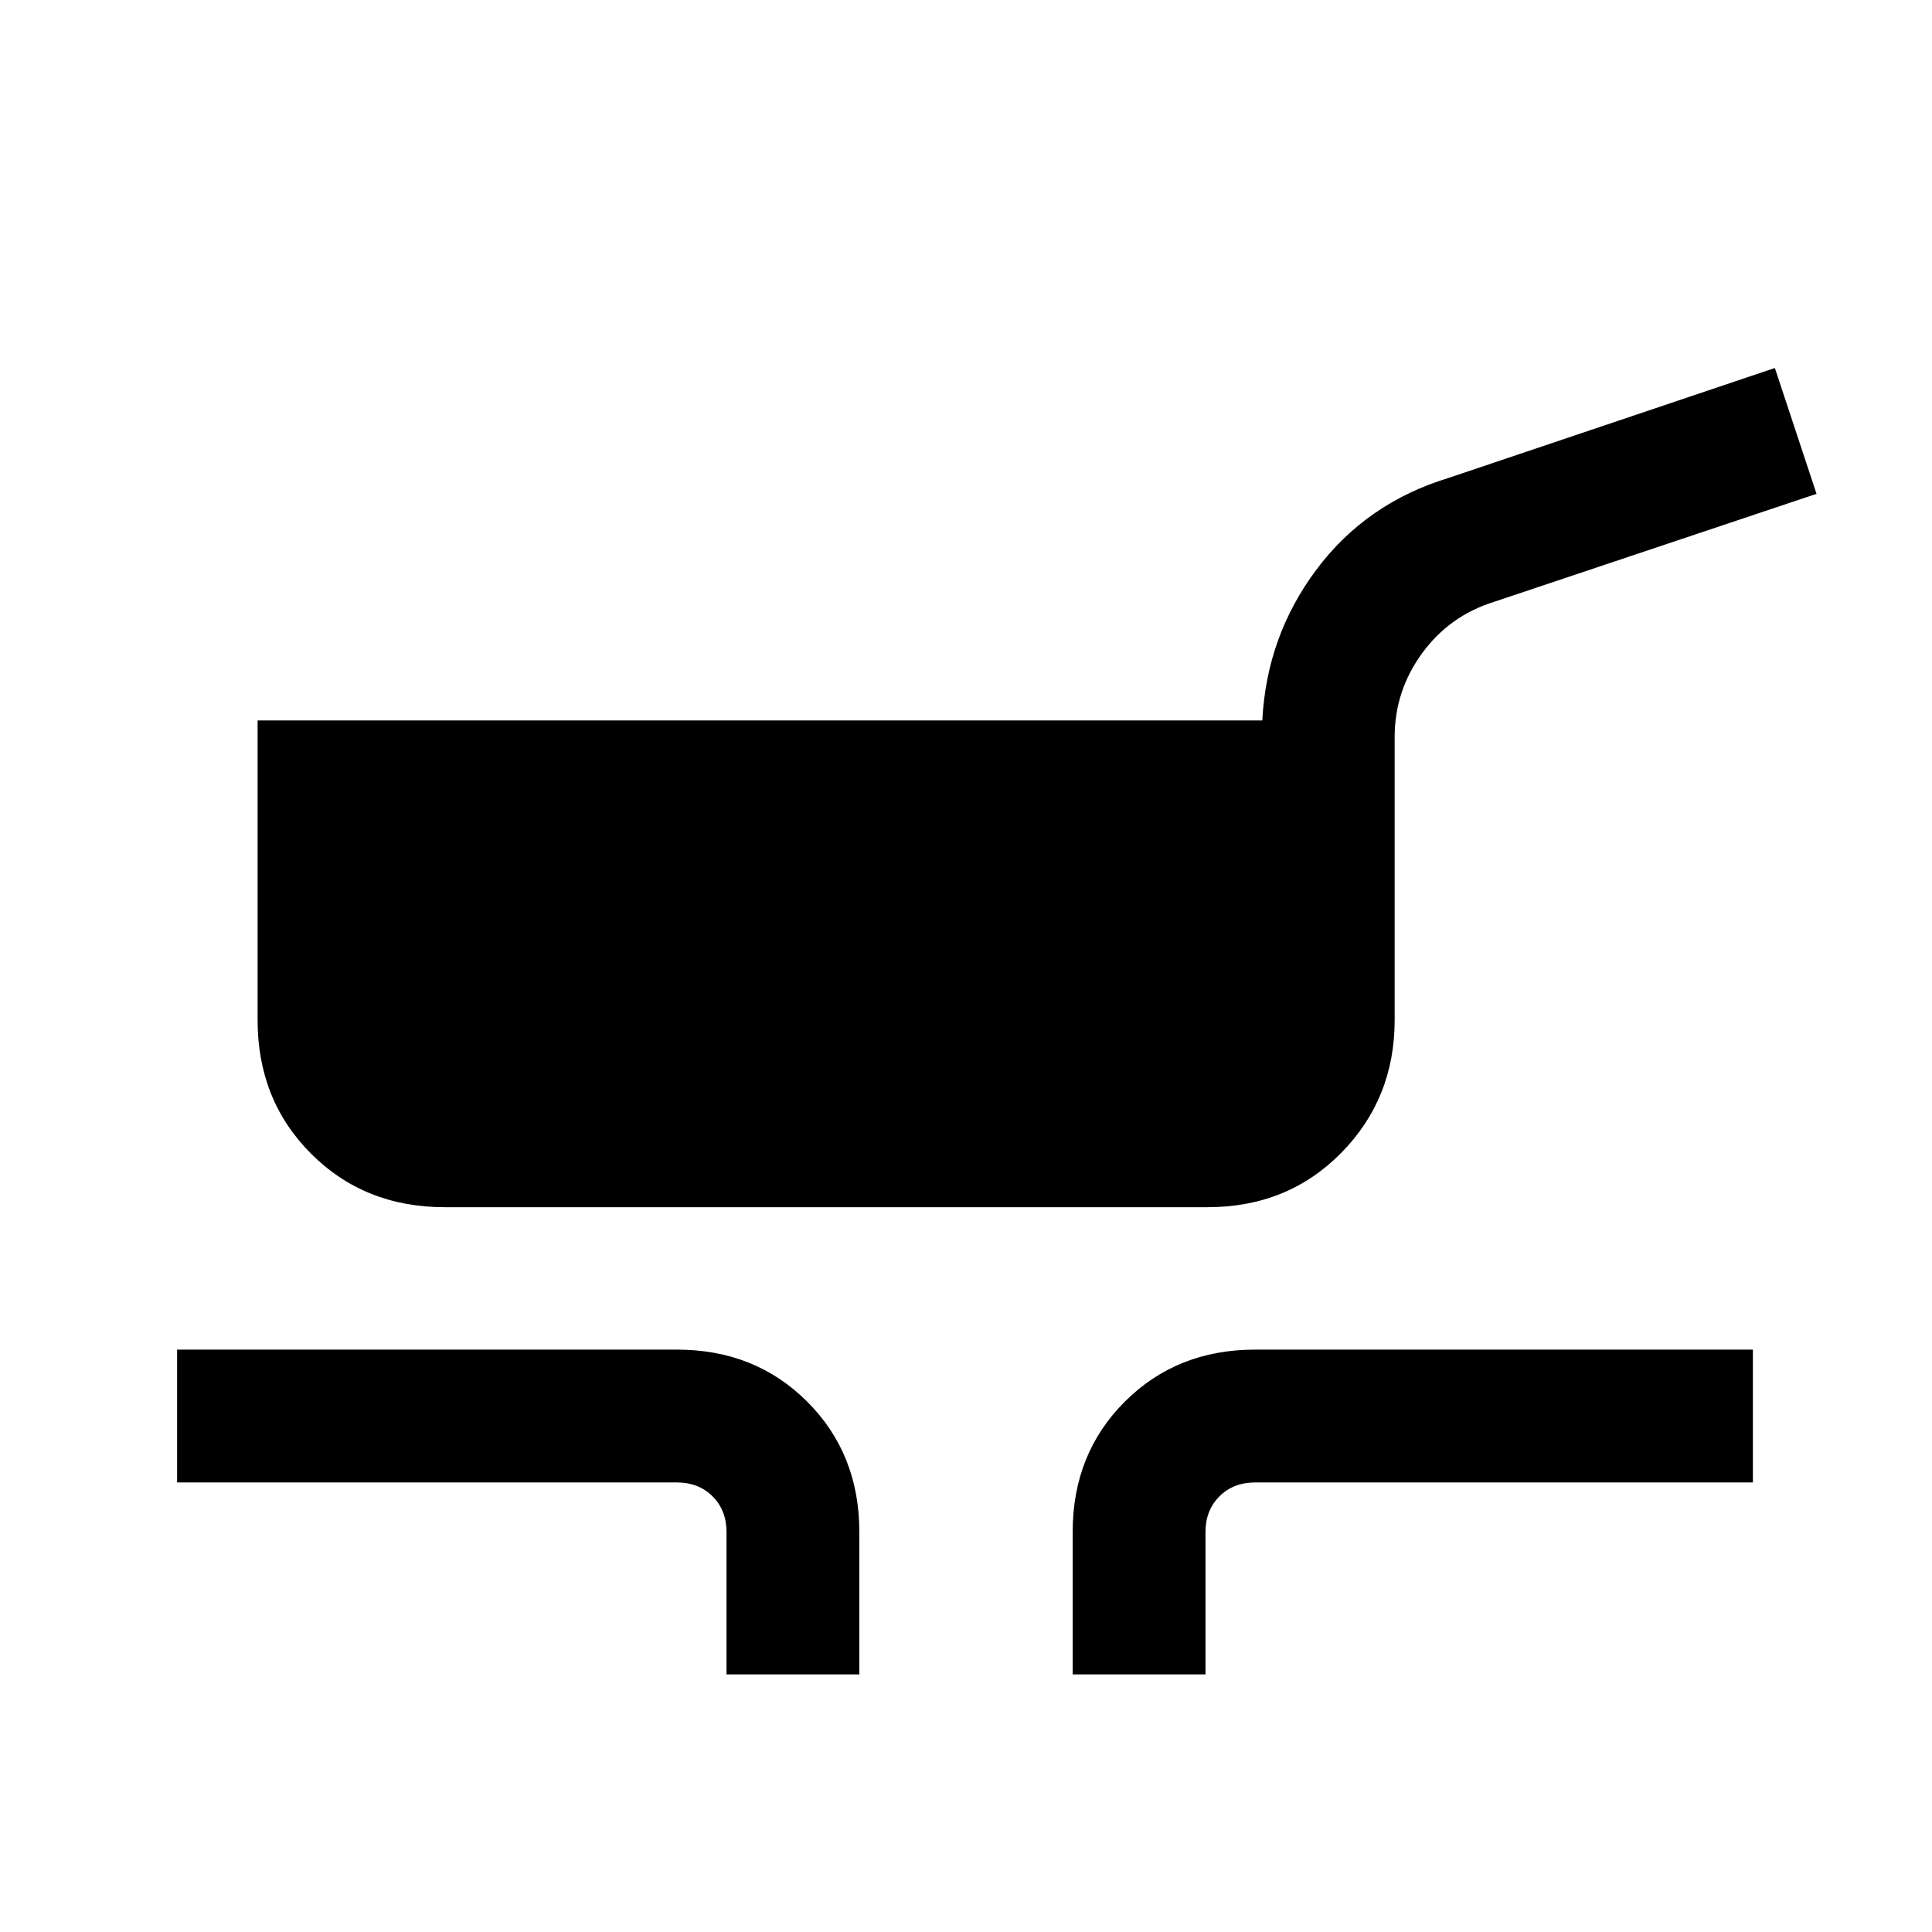 <svg xmlns="http://www.w3.org/2000/svg" height="24" viewBox="0 -960 960 960" width="24"><path d="M221-360.15q-39.85 0-66.42-26.58Q128-413.31 128-453.15V-602h499.23q2.15-41.92 26.92-75 24.77-33.08 65.7-45.54l162.07-54.61 20.7 62.53L742.54-661q-22.27 6.91-35.91 25.61Q693-616.68 693-593.85v140.7q0 39.07-26.58 66.03-26.57 26.97-66.42 26.97H221ZM361-128v-70.77q0-10.77-6.92-17.69-6.93-6.92-17.7-6.92H88v-66h248.38q38.85 0 64.74 25.88Q427-237.62 427-198.77V-128h-66Zm172 0v-70.77q0-38.85 25.88-64.73 25.89-25.88 64.74-25.88H871v66H623.62q-10.77 0-17.7 6.92-6.92 6.92-6.92 17.69V-128h-66Z"/></svg>